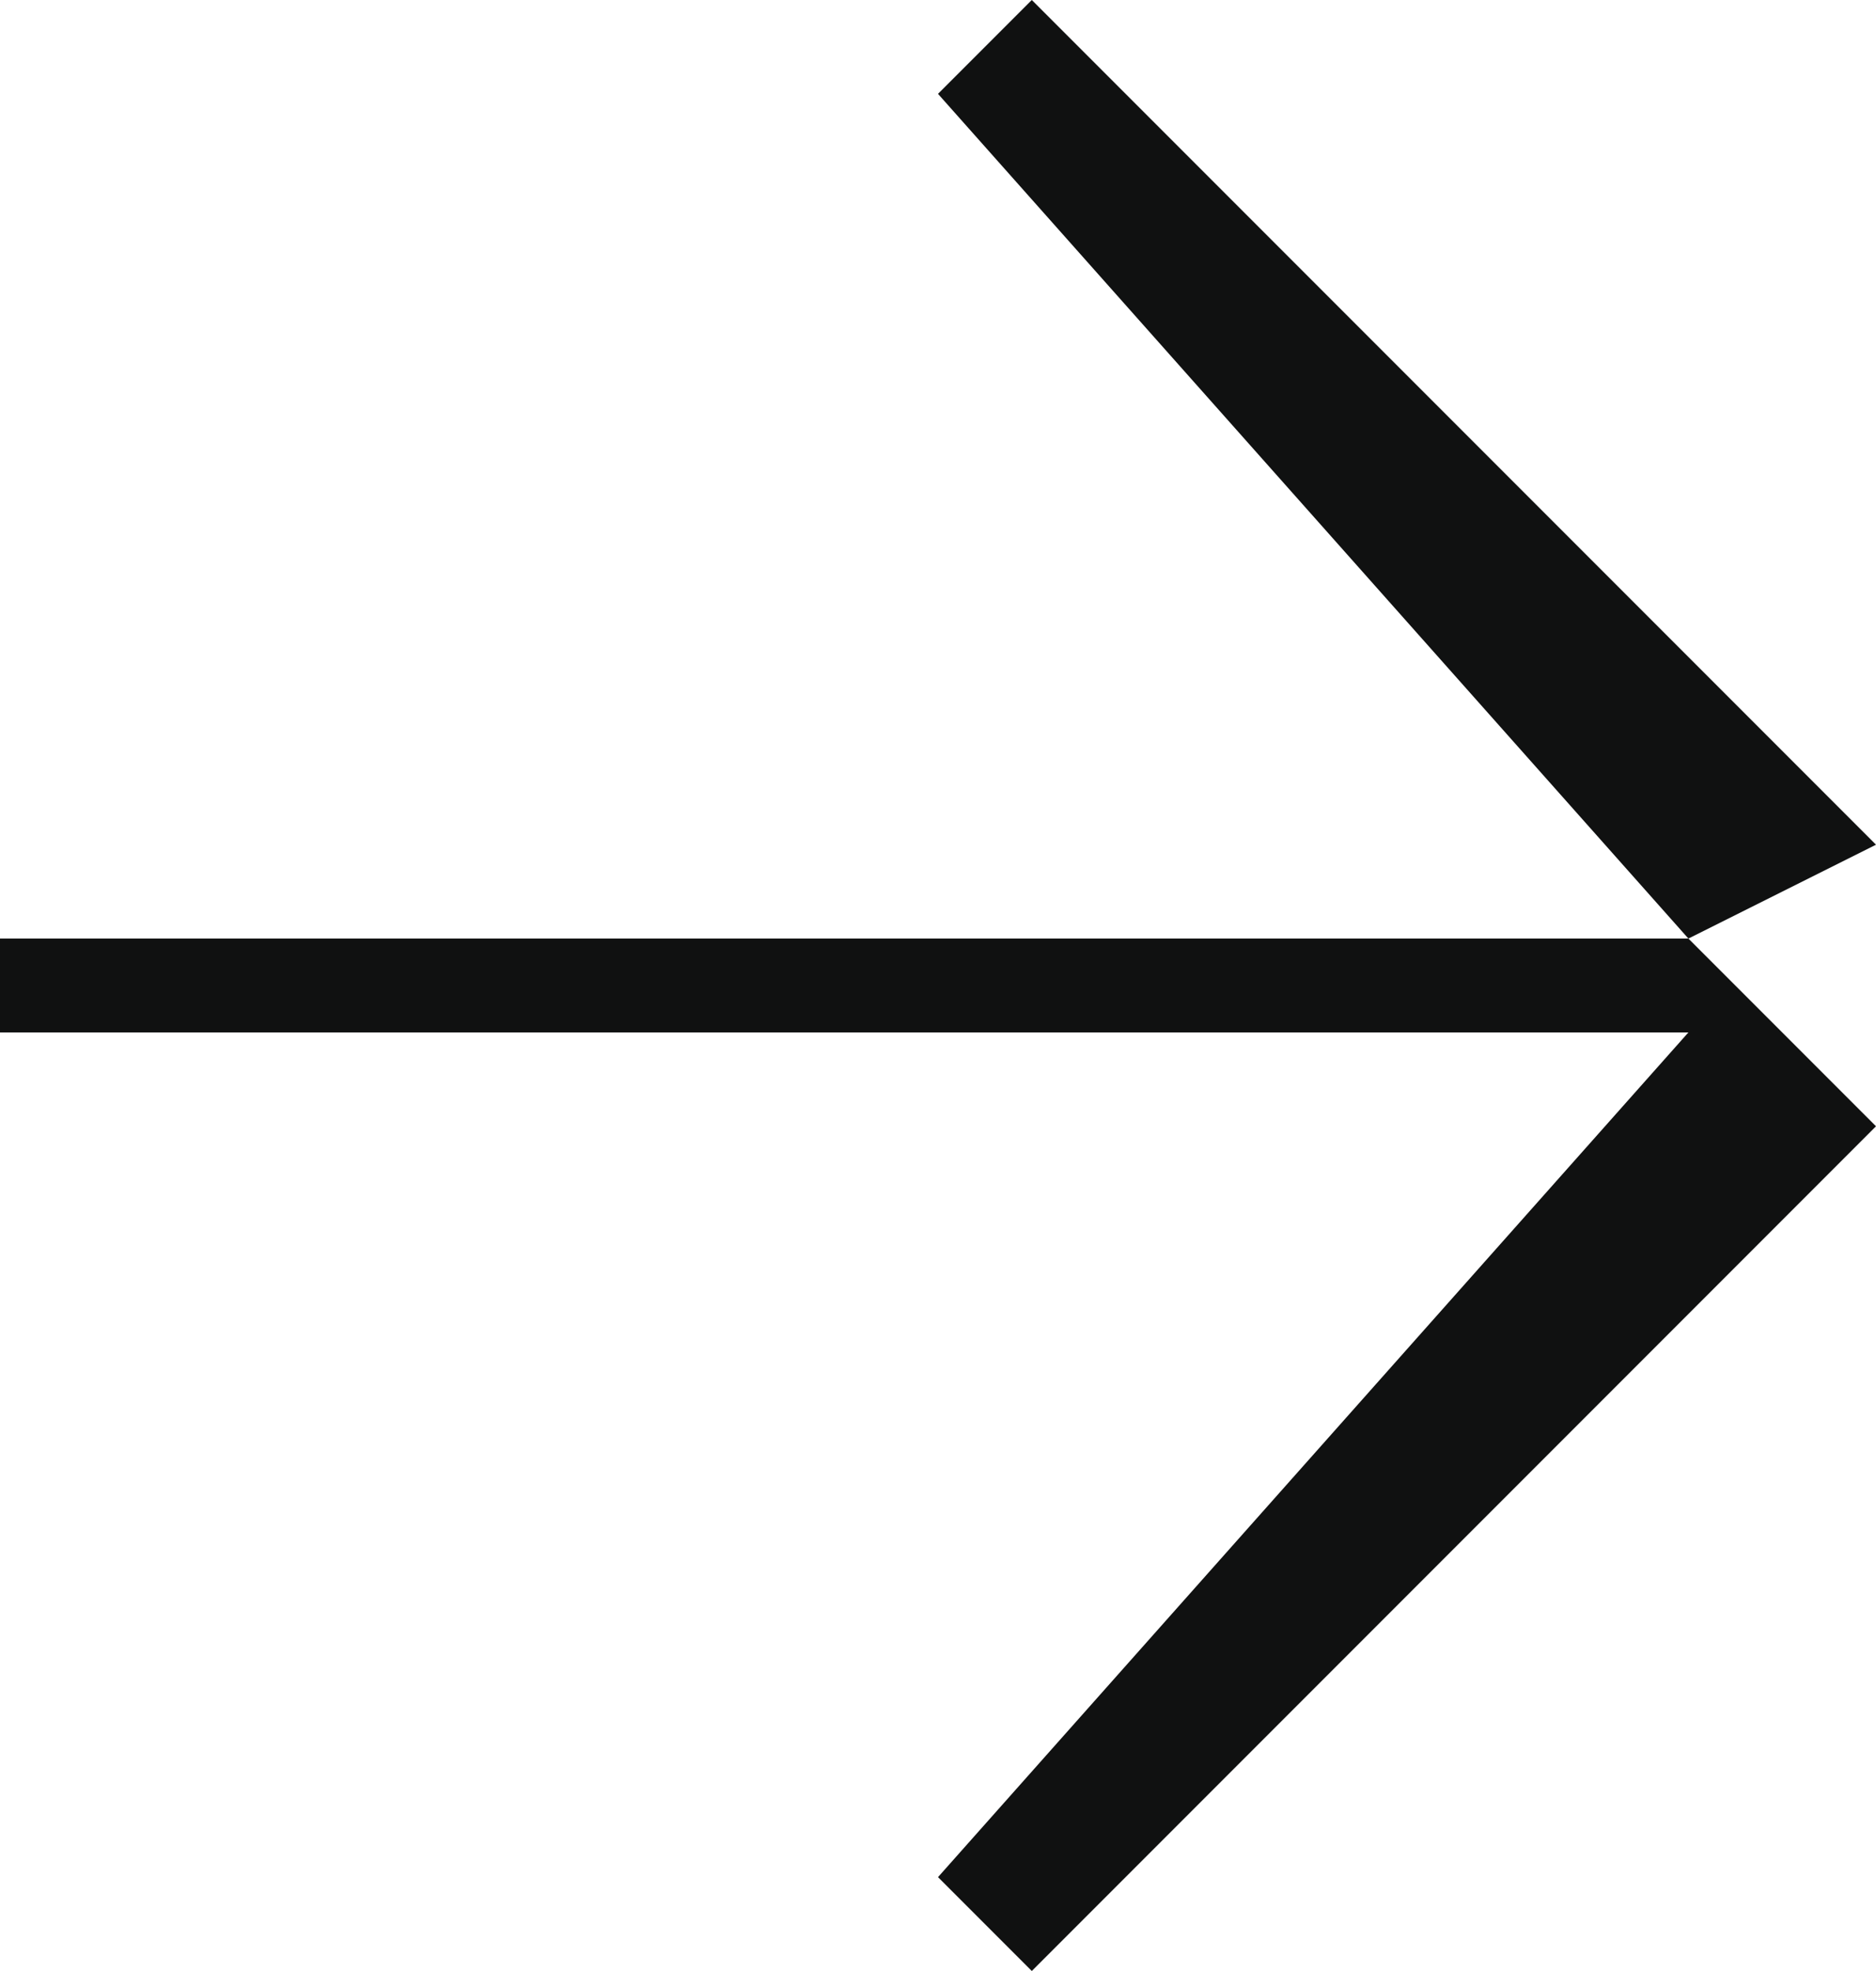 <svg width="20" height="21" viewBox="0 0 20 21" fill="none" xmlns="http://www.w3.org/2000/svg">
<path fill-rule="evenodd" clip-rule="evenodd" d="M10 1L18 10H0V11H18L10 20L11 21L20 12L18 10L20 9L11 0L10 1Z" fill="#101111"/>
</svg>
